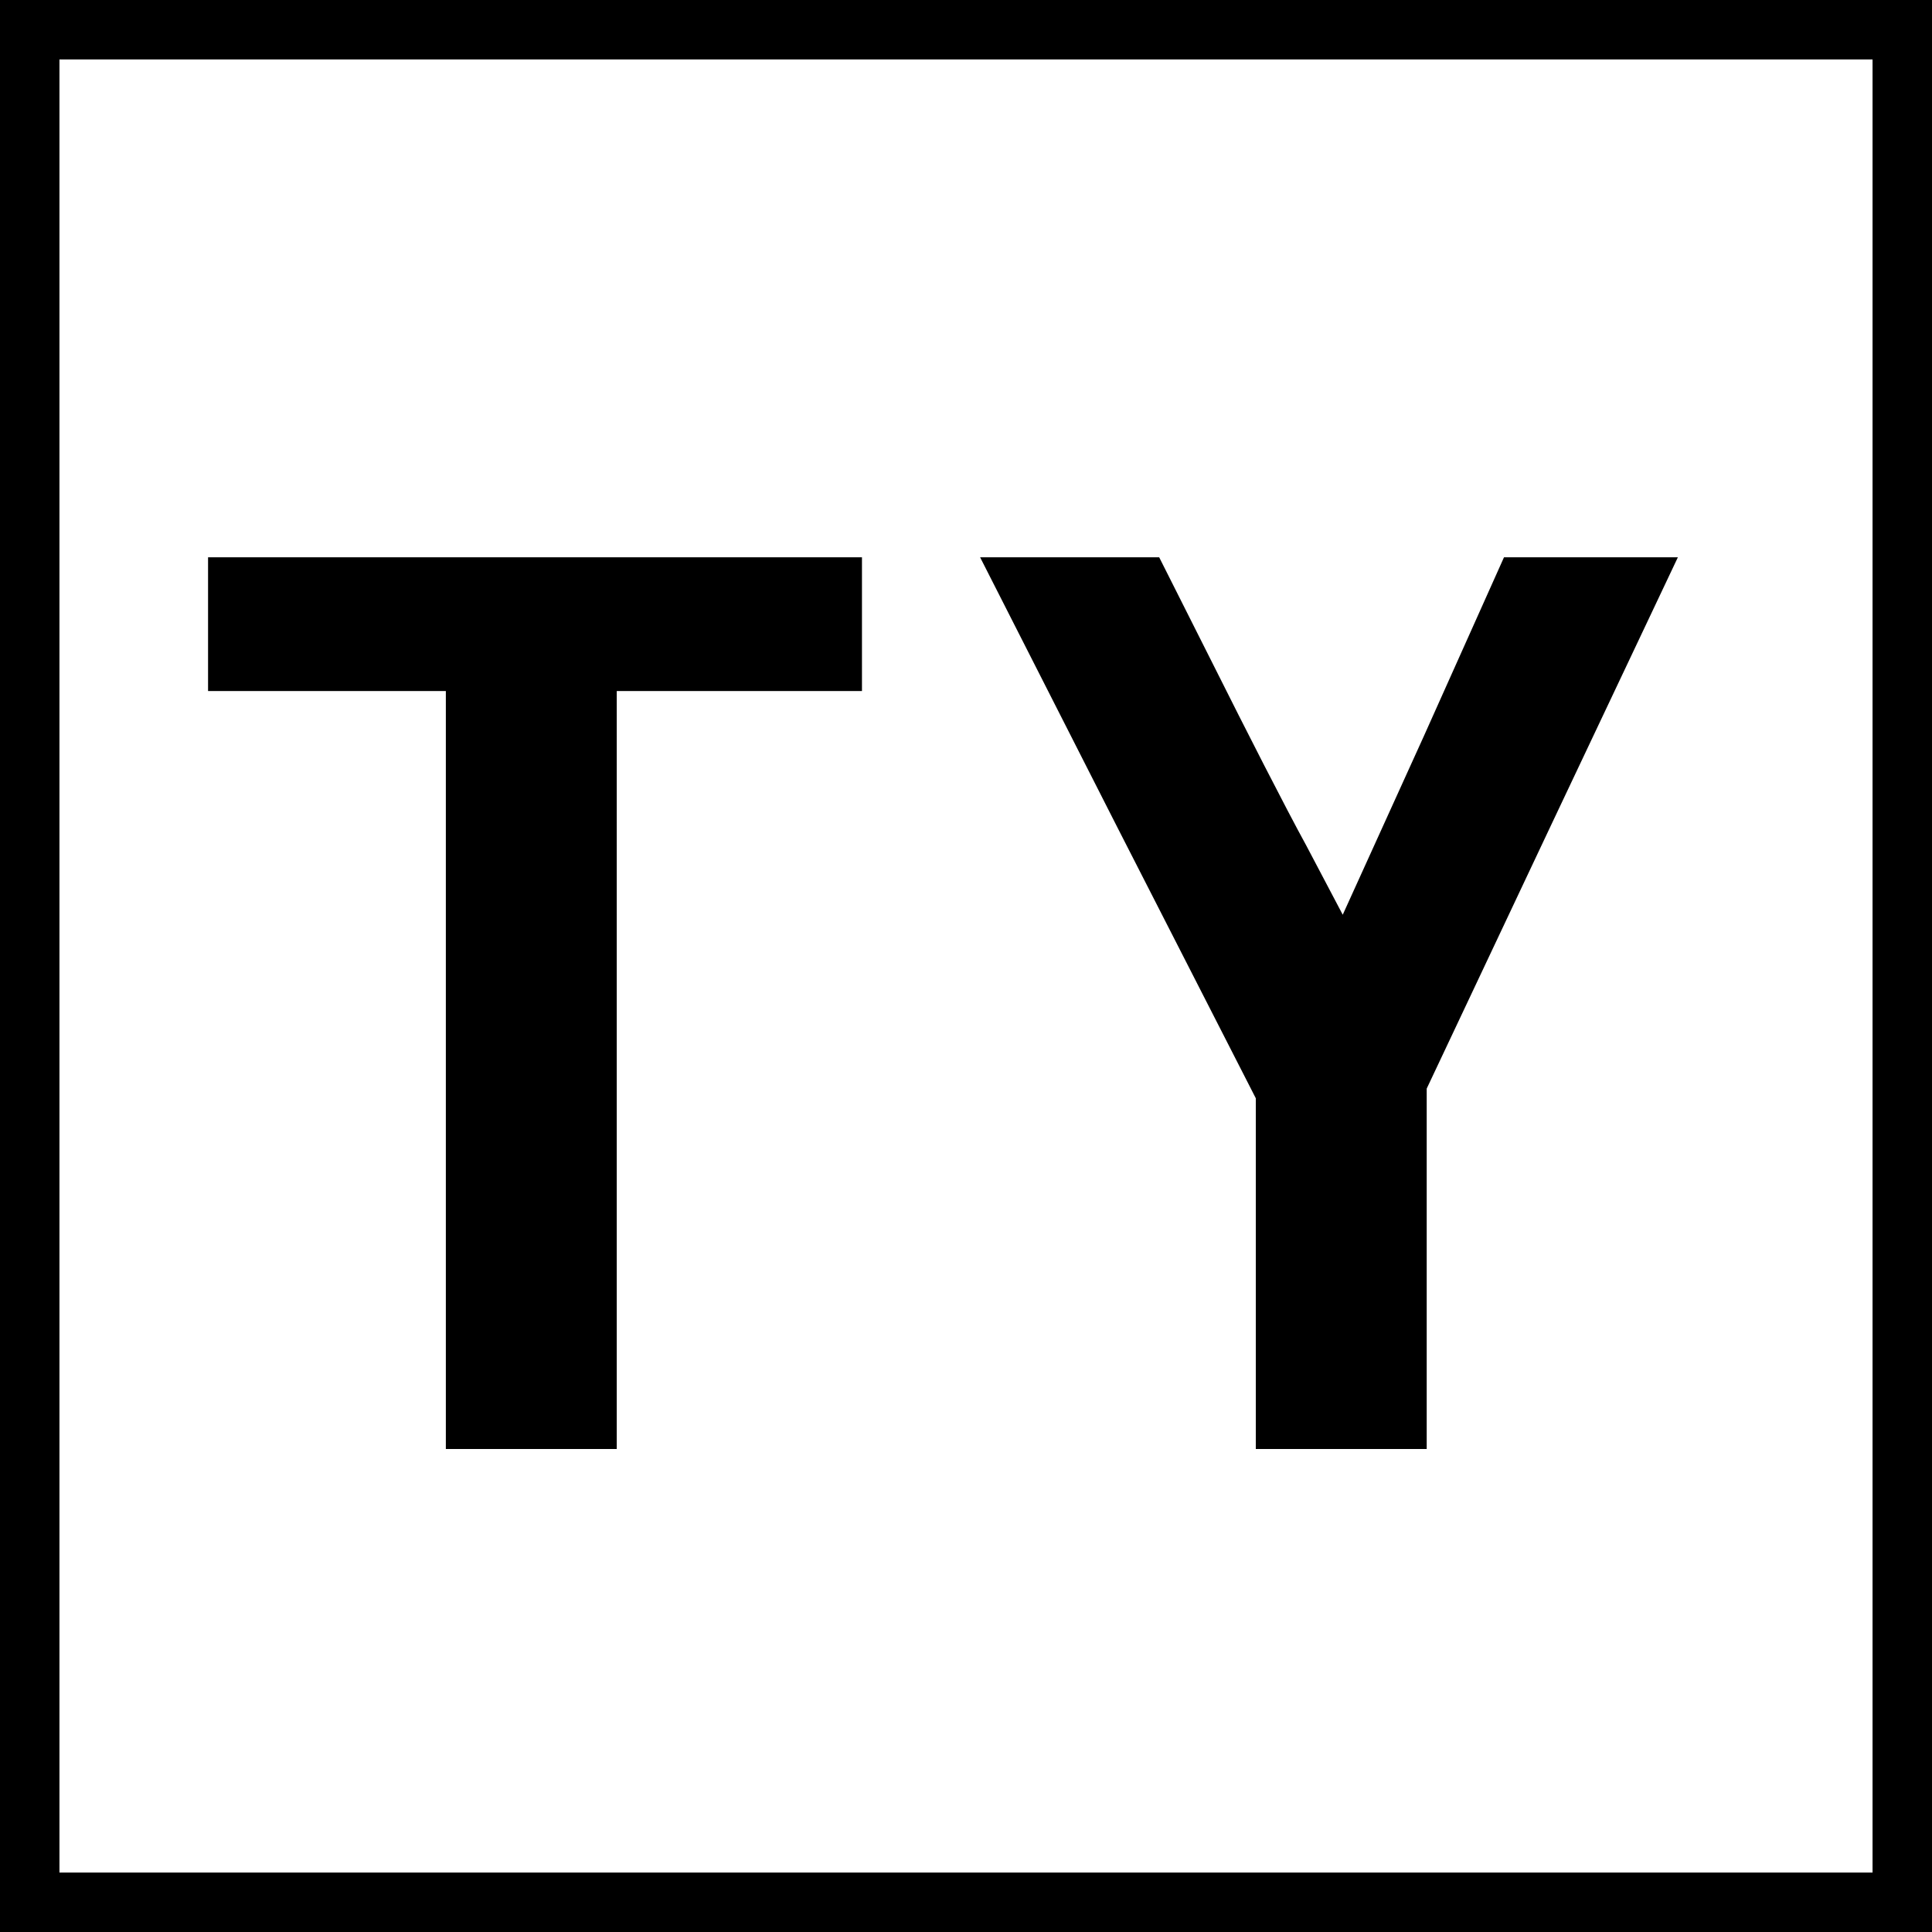 <svg version="1" xmlns="http://www.w3.org/2000/svg" width="346.667" height="346.667" viewBox="0 0 260 260"><path d="M0 130v130h260V0H0v130zm252 0v122H8V8h244v122z"/><path d="M28 84v9h32v102h23V93h33V75H28v9zM150.4 111.4l18.6 36.4V195h23v-48.5l16.9-35.8L225.8 75h-23.4l-10.8 24.1-10.9 24-4.9-9.3c-2.8-5.1-8.3-15.9-12.4-24.1L156 75h-24.1l18.5 36.4z"/></svg>